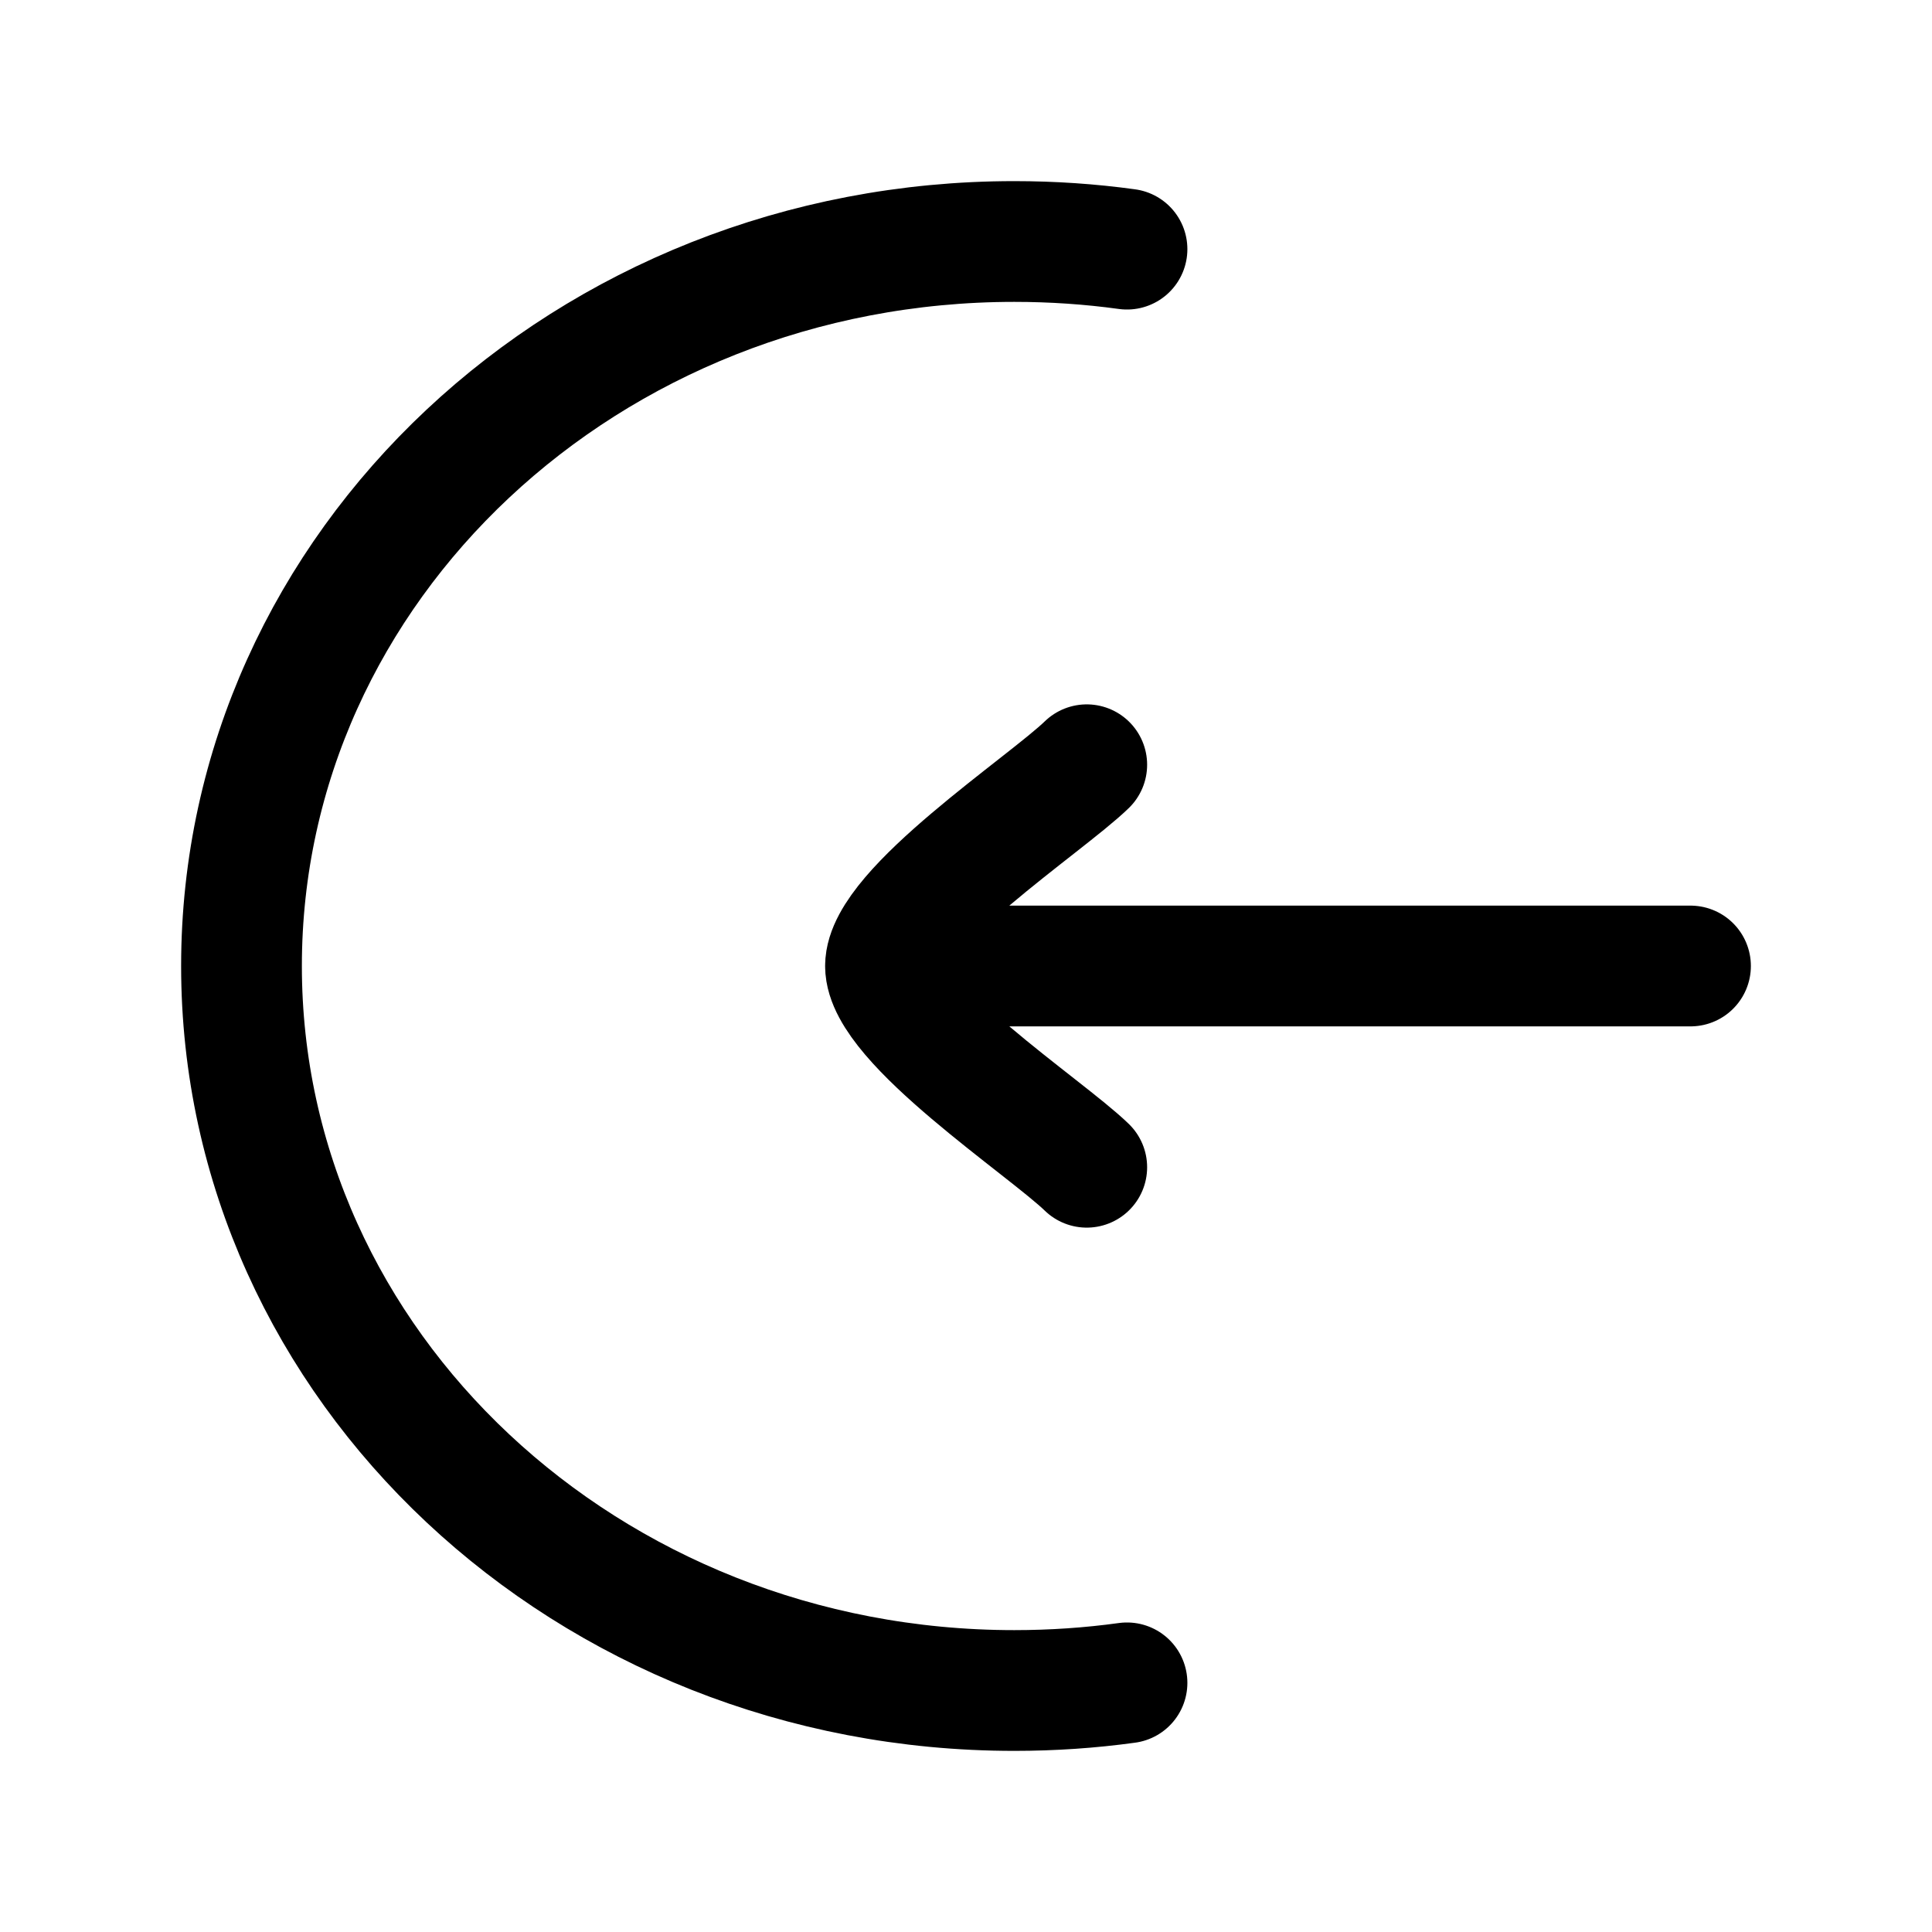<?xml version="1.0"?>
<svg xmlns="http://www.w3.org/2000/svg" width="24" height="24" viewBox="0 0 24 24" fill="none" data-category="login-logout" data-tags="sign in, access, authenticate, enter, user-access, login access, member login, account entry, connect, portal-access, authorization, switch, member-access" data-set="Stroke" data-type="Rounded">
<path d="M14 3.095C13.543 3.032 13.075 3 12.6 3C7.298 3 3 7.029 3 12C3 16.971 7.298 21 12.6 21C13.075 21 13.543 20.968 14 20.905" stroke="currentColor" stroke-width="1.5" stroke-linecap="round"/>
<path d="M13.5 14.5C12.994 14.008 11 12.7 11 12M13.5 9.5C12.994 9.992 11 11.3 11 12M11 12L21 12" stroke="currentColor" stroke-width="1.5" stroke-linecap="round" stroke-linejoin="round"/>
</svg>
